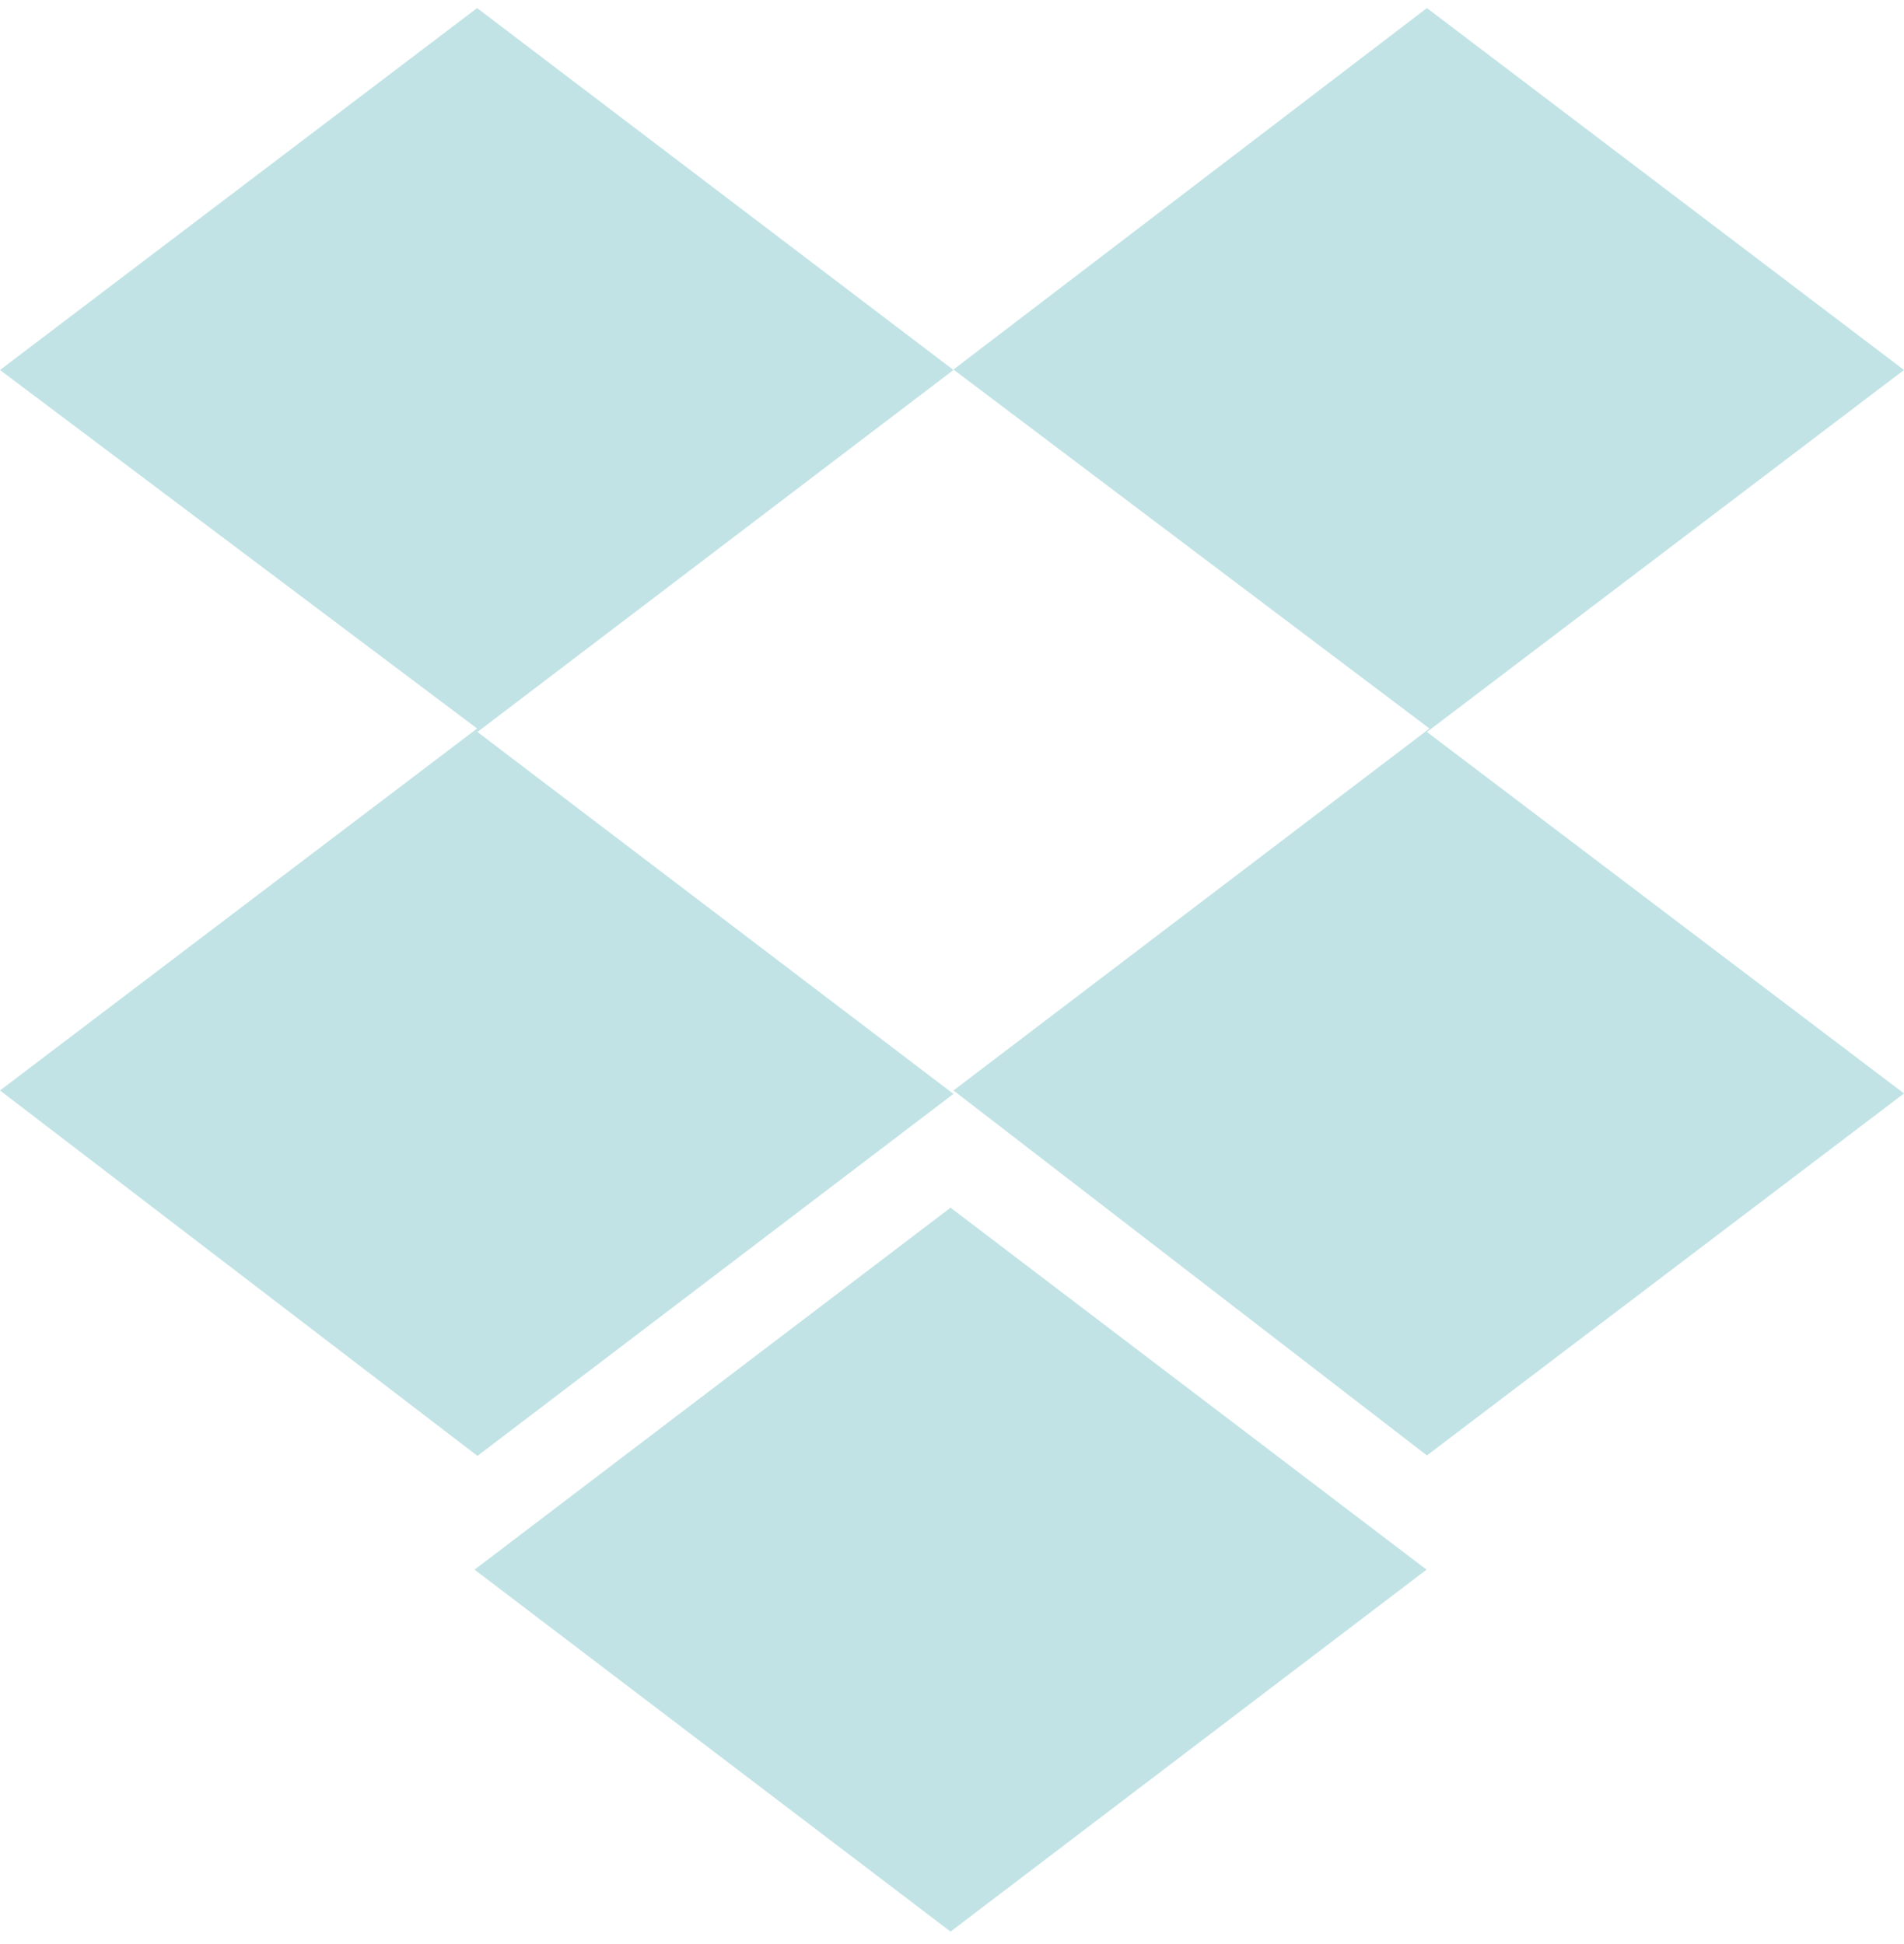 <svg width="47" height="48" viewBox="0 0 47 48" fill="none" xmlns="http://www.w3.org/2000/svg">
<path d="M23.536 9.135L11.786 18.072L23.536 27.008L11.786 35.945L0 26.923L11.777 17.987L0 9.135L11.777 0.199L23.536 9.135ZM11.714 38.754L23.464 29.817L35.214 38.754L23.464 47.69L11.714 38.754ZM23.536 26.923L35.286 17.987L23.536 9.124L35.223 0.199L47 9.135L35.223 18.072L47 26.997L35.223 35.934L23.536 26.923Z" fill="#C1E3E5"/>
</svg>

